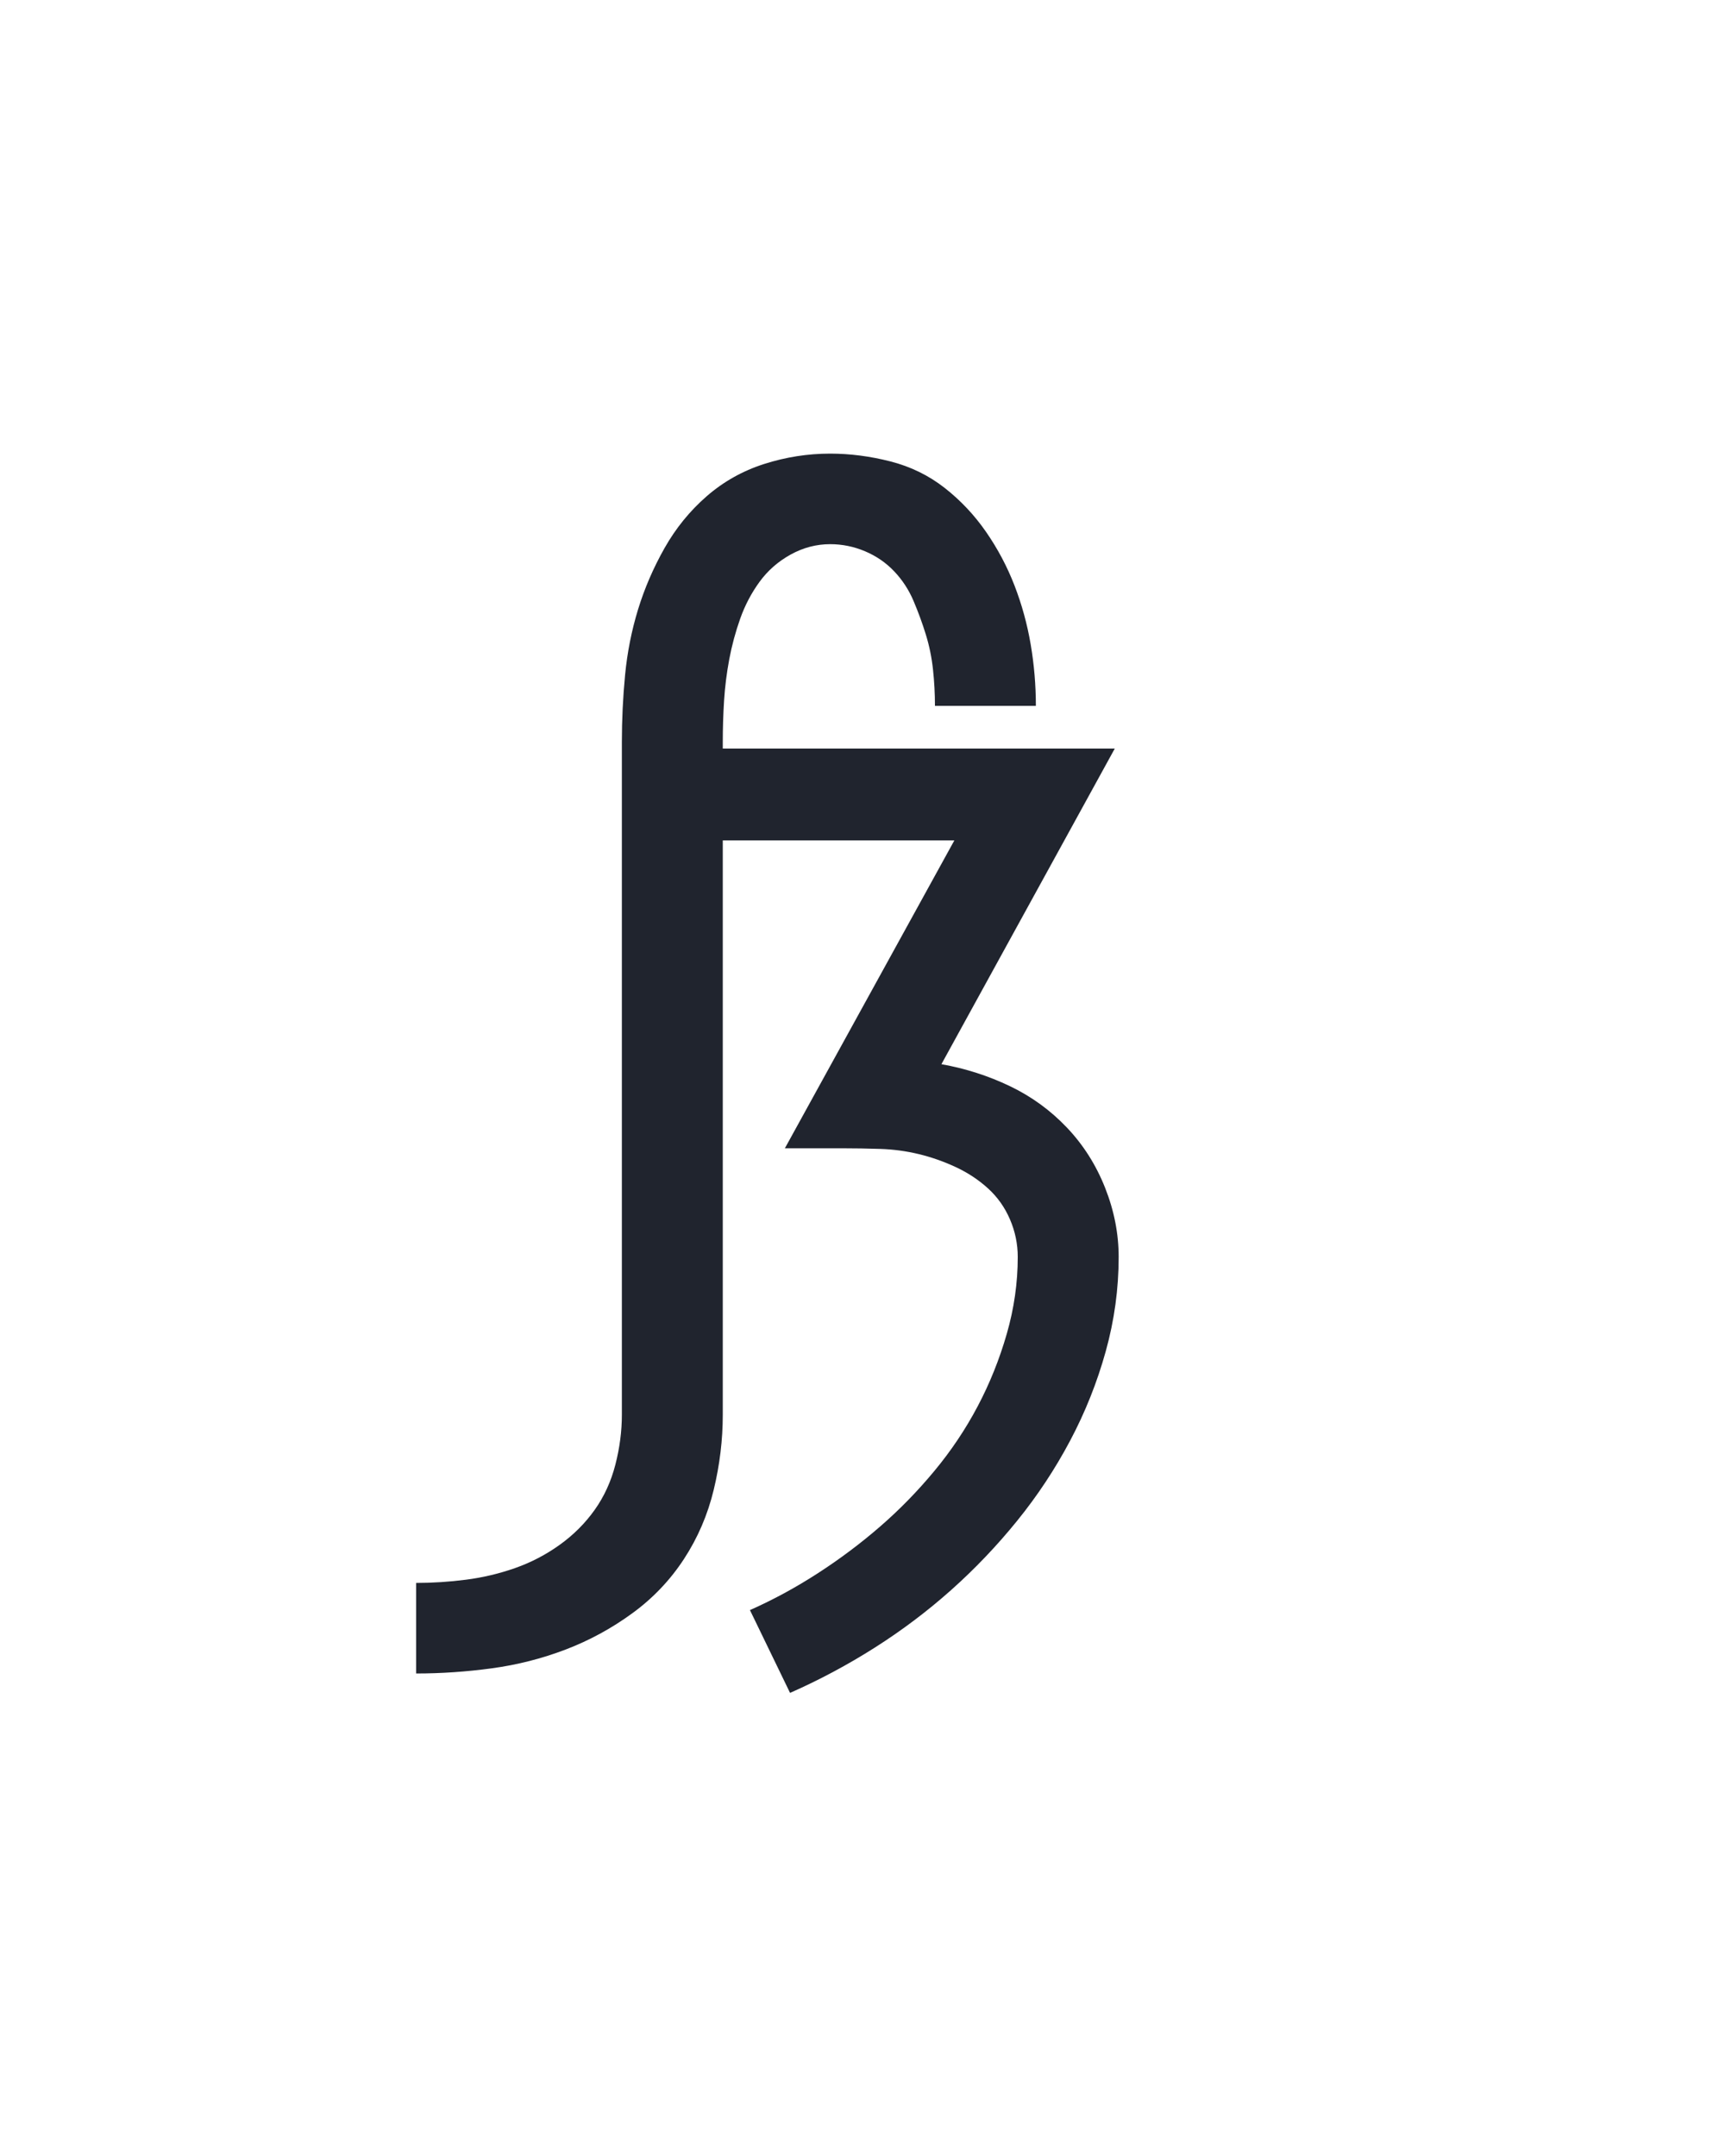 <?xml version="1.0" encoding="UTF-8" standalone="no"?>
<svg xmlns="http://www.w3.org/2000/svg" height="160" viewBox="0 0 128 160" width="128"><defs><path d="M 194 215 L 163 151 Q 190 139 215.5 122.5 Q 241 106 263.5 86.5 Q 286 67 305.5 43.5 Q 325 20 339 -6.5 Q 353 -33 361.5 -62.5 Q 370 -92 370 -122 Q 370 -137 364 -151 Q 358 -165 347 -175 Q 336 -185 322 -191.5 Q 308 -198 293.5 -201.5 Q 279 -205 264 -205.5 Q 249 -206 234 -206 L 190 -206 L 321 -444 L 142 -444 L 142 0 Q 142 29 135 58 Q 128 87 112 111.5 Q 96 136 72 153.5 Q 48 171 20.5 181.5 Q -7 192 -36.5 196 Q -66 200 -95 200 L -95 130 Q -76 130 -56.5 127.5 Q -37 125 -18.5 118.5 Q 0 112 16 100.5 Q 32 89 43 73.5 Q 54 58 59 38.5 Q 64 19 64 0 L 64 -520 Q 64 -546 66.5 -572 Q 69 -598 76.5 -622.5 Q 84 -647 97 -670 Q 110 -693 129.5 -710 Q 149 -727 174 -735 Q 199 -743 225 -743 Q 248 -743 271.5 -737 Q 295 -731 313.5 -716.5 Q 332 -702 345.5 -682.5 Q 359 -663 367.5 -641 Q 376 -619 380 -595.5 Q 384 -572 384 -548 L 306 -548 Q 306 -562 304.5 -576 Q 303 -590 299 -603 Q 295 -616 289.5 -629 Q 284 -642 274.5 -652 Q 265 -662 252 -667.5 Q 239 -673 225 -673 Q 209 -673 194.5 -665 Q 180 -657 170.5 -644 Q 161 -631 155.5 -615.5 Q 150 -600 147 -584 Q 144 -568 143 -552 Q 142 -536 142 -520 L 142 -515 L 445 -515 L 311 -271 Q 339 -266 364 -254 Q 389 -242 408 -222 Q 427 -202 437.5 -175.5 Q 448 -149 448 -122 Q 448 -85 438 -49 Q 428 -13 410.5 20 Q 393 53 369.5 82 Q 346 111 318.5 135.5 Q 291 160 259.5 180 Q 228 200 194 215 Z " id="path1"/></defs><g><g data-source-text="ß" fill="#20242e" transform="translate(40 104.992) rotate(0) scale(0.096)"><use href="#path1" transform="translate(0 0)"/></g></g></svg>
